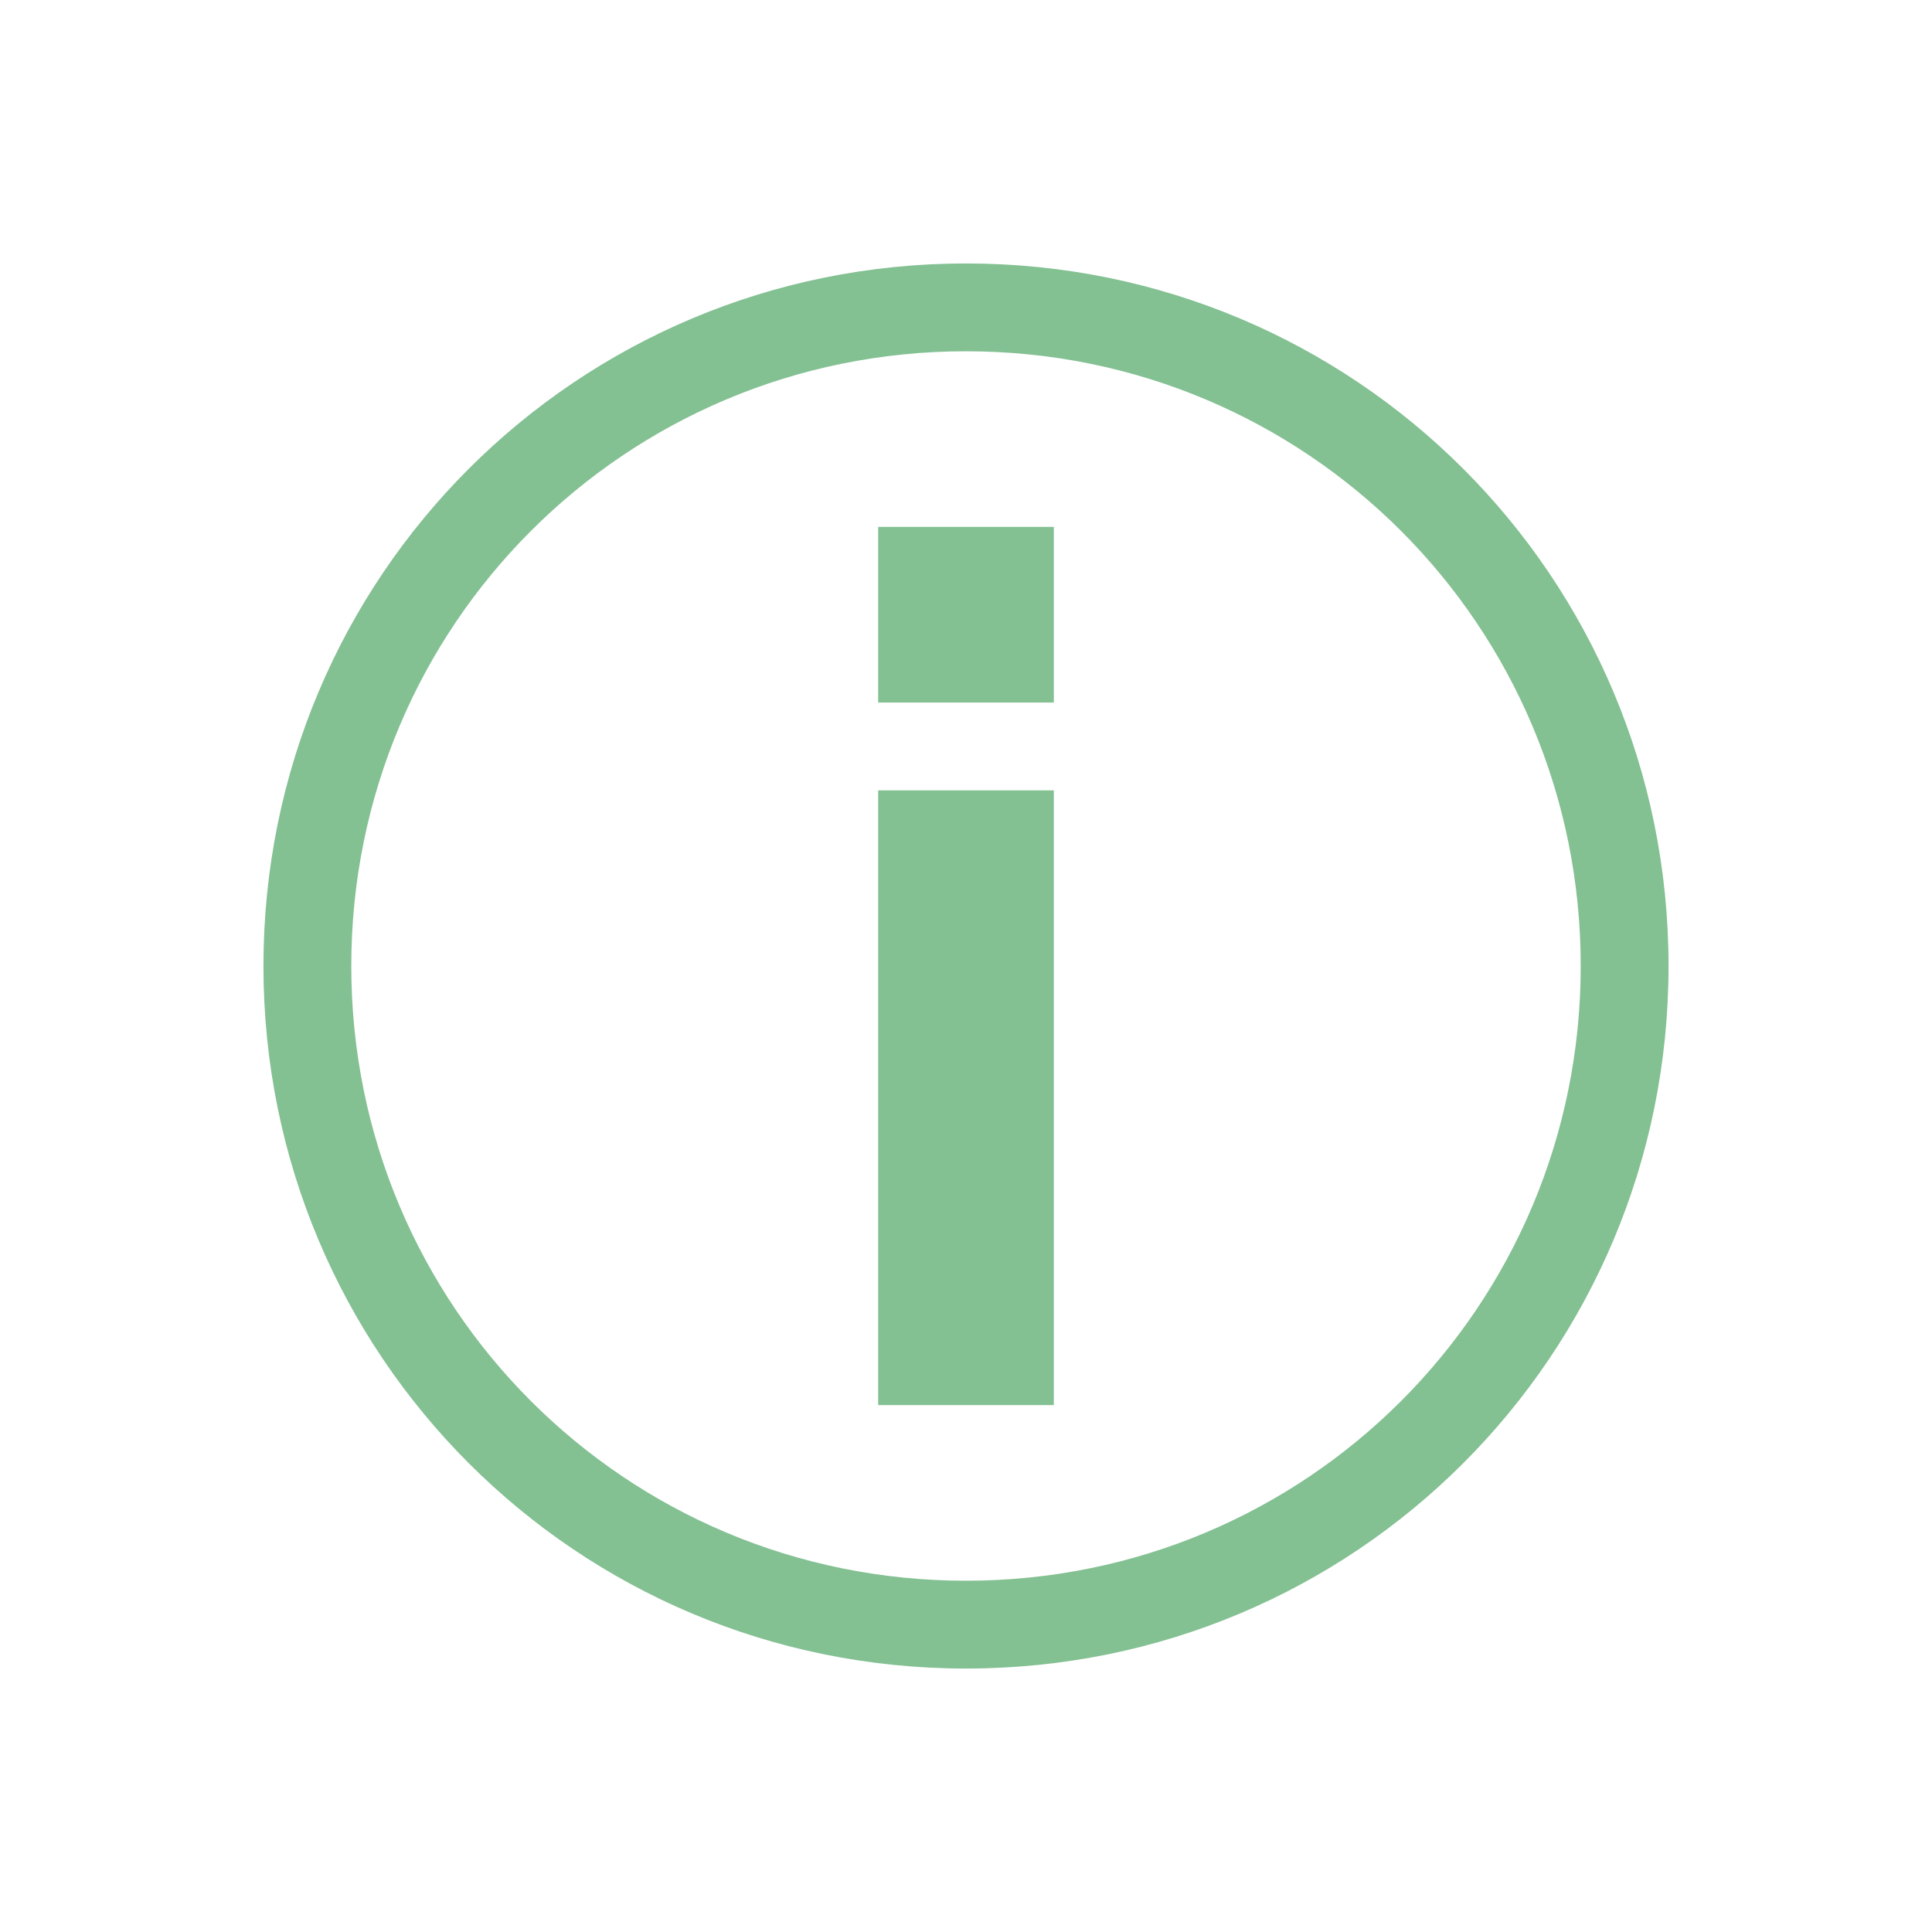 <svg width="22" xmlns="http://www.w3.org/2000/svg" height="22"><g fill="#83c092" color="#495156"><path d="M10 6h2v2h-2zM10 9h2v7h-2z"/><path d="M11 3c-4.432 0-8 3.568-8 8s3.568 8 8 8 8-3.568 8-8-3.568-8-8-8zm0 1c3.878 0 7 3.122 7 7s-3.122 7-7 7-7-3.122-7-7 3.122-7 7-7z"/></g></svg>